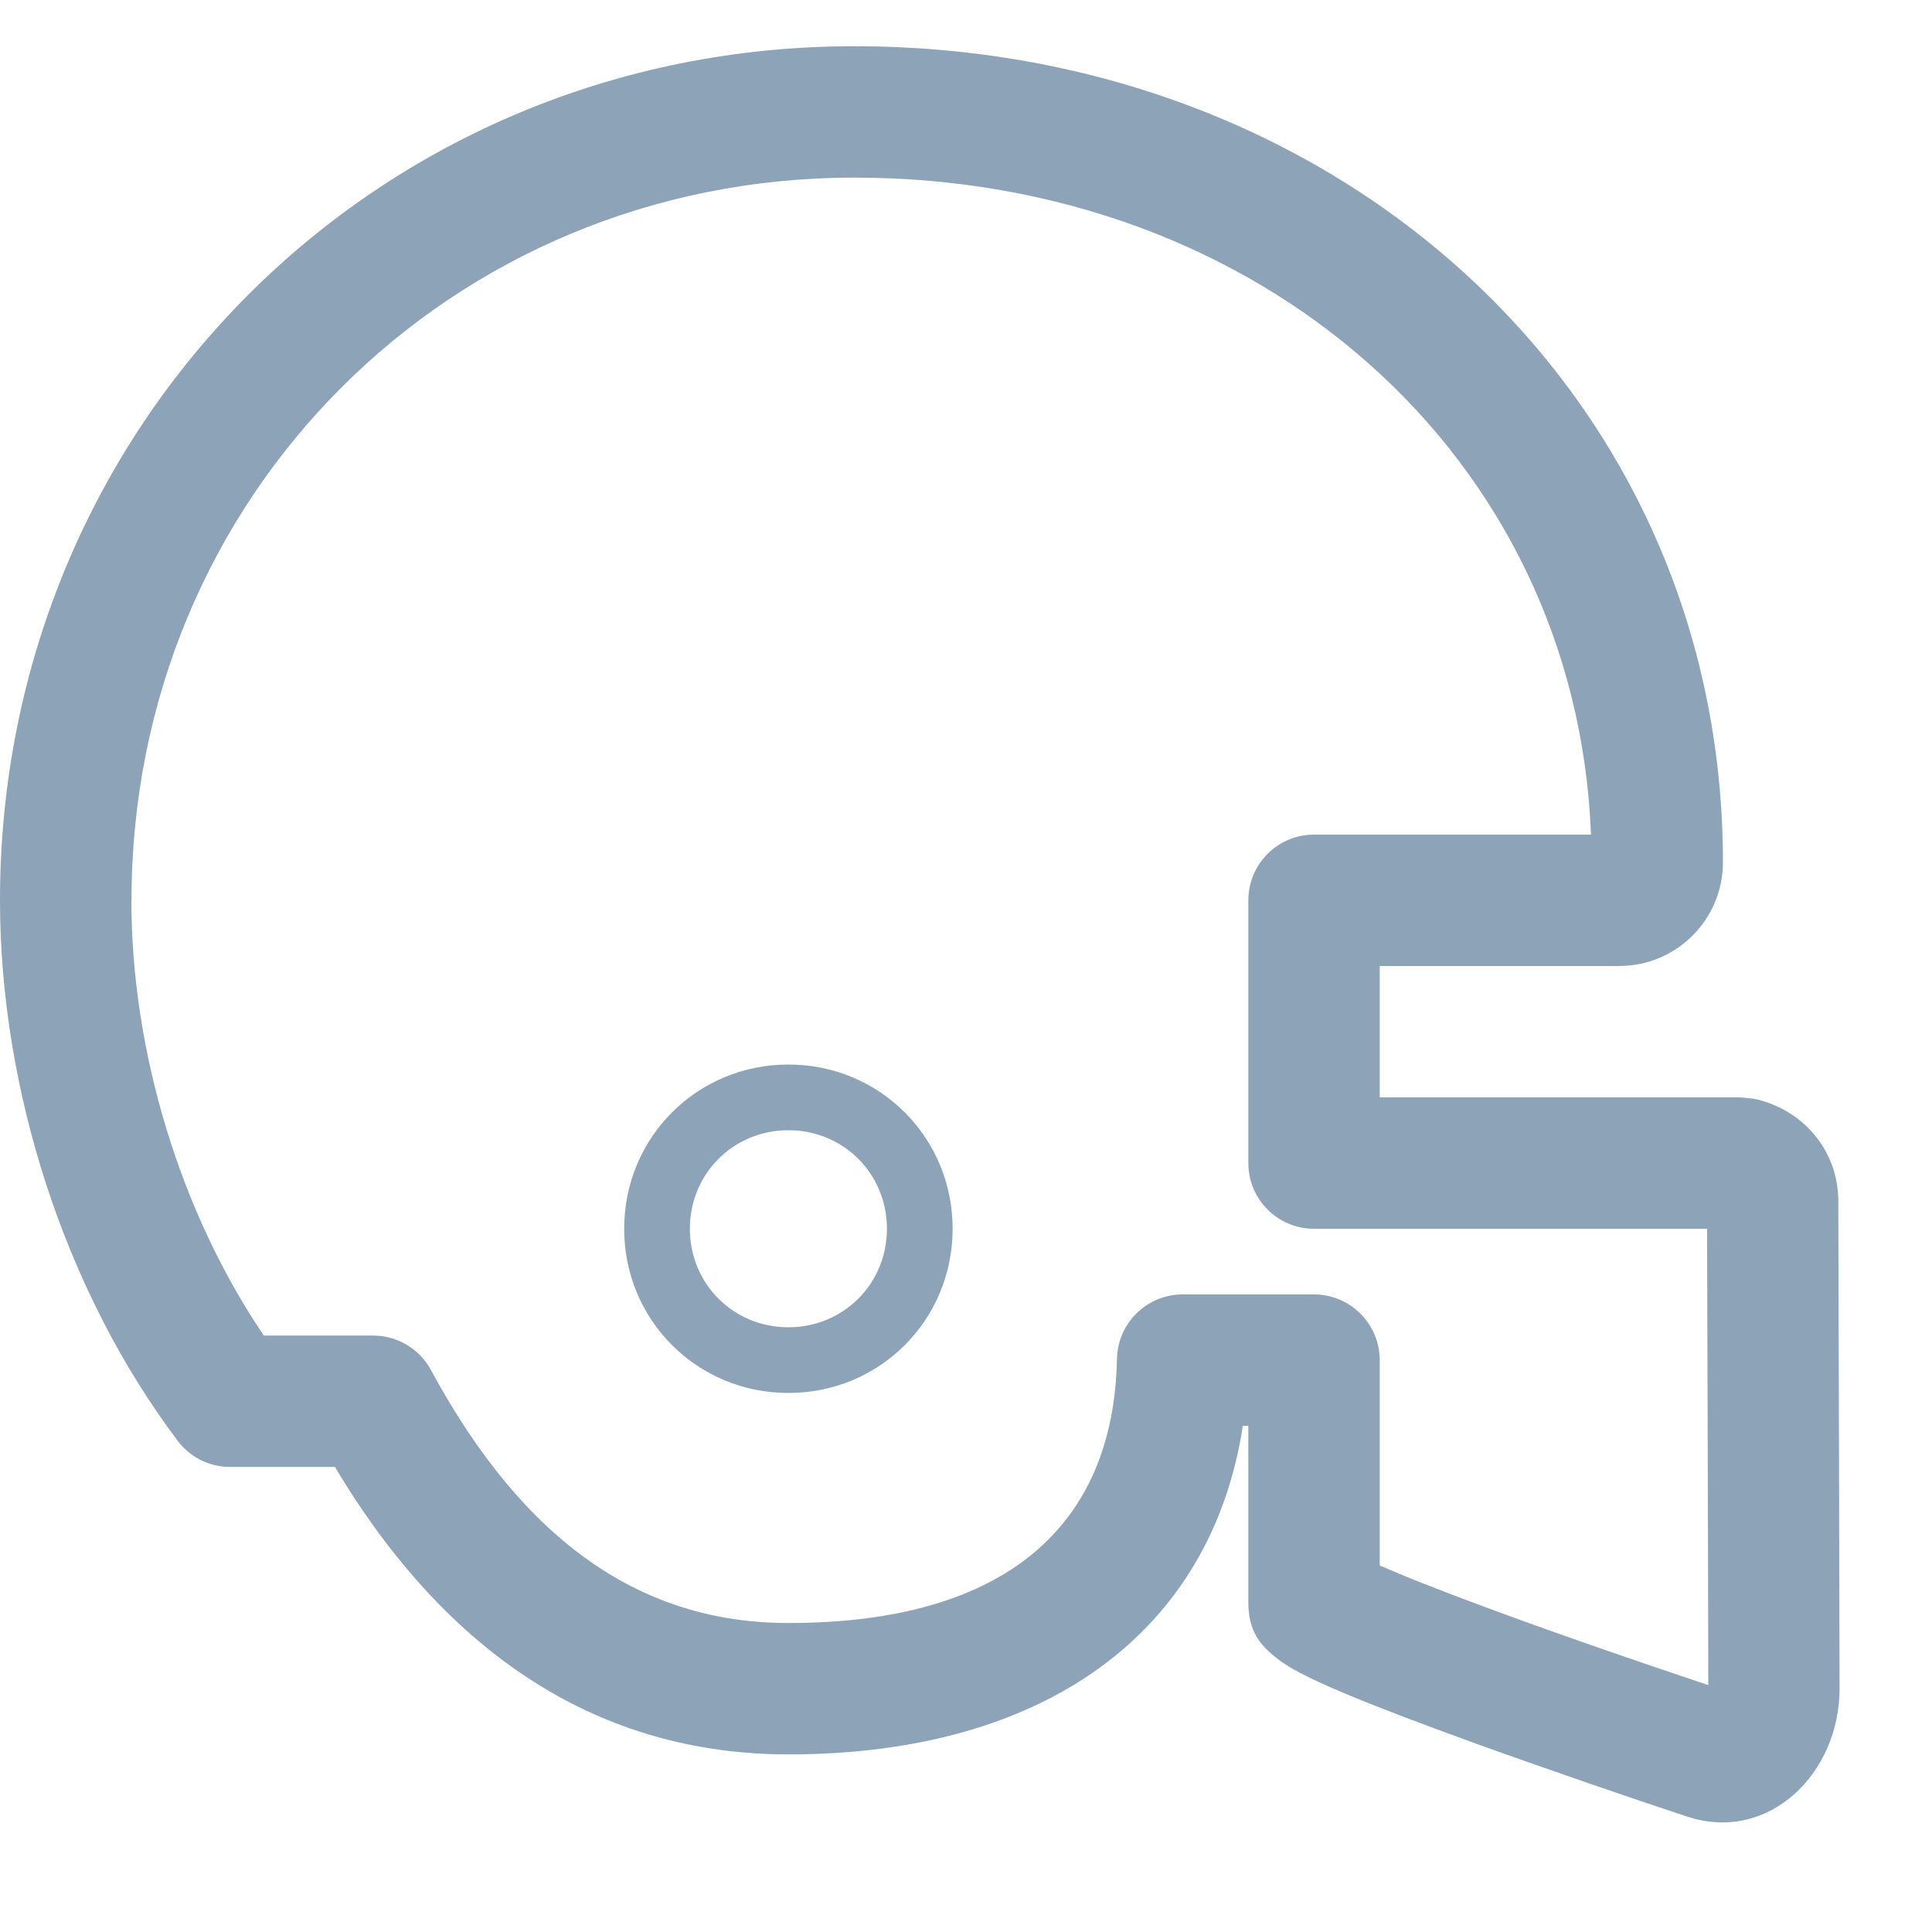 <svg width="14" height="14" viewBox="0 0 14 14" fill="none" xmlns="http://www.w3.org/2000/svg">
<g clip-path="url(#clip0_2206_1614)">
<path d="M9.998 7V7.952H12.611L12.704 7.961C13.061 8.033 13.321 8.335 13.321 8.703C13.327 10.836 13.33 12.014 13.33 12.237C13.33 12.856 12.813 13.355 12.23 13.165C11.915 13.062 11.242 12.832 10.701 12.637C10.312 12.496 9.99 12.374 9.751 12.274C9.609 12.214 9.496 12.163 9.411 12.117C9.353 12.086 9.305 12.057 9.262 12.024C9.129 11.922 9.046 11.82 9.046 11.61V10.332H9.006C8.778 11.818 7.585 12.713 5.713 12.713C4.351 12.713 3.245 12 2.427 10.63H1.667C1.518 10.63 1.377 10.56 1.288 10.441C0.476 9.365 0 7.904 0 6.524C0 3.072 2.737 0.335 6.189 0.335C9.711 0.335 12.485 2.859 12.485 6.249C12.485 6.663 12.148 7 11.734 7H9.998ZM0.952 6.524C0.952 7.62 1.308 8.789 1.912 9.678H2.704C2.879 9.678 3.04 9.774 3.123 9.928C3.796 11.172 4.647 11.761 5.713 11.761C7.277 11.761 8.07 11.066 8.094 9.847C8.099 9.588 8.31 9.38 8.57 9.38H9.522C9.785 9.38 9.998 9.594 9.998 9.856V11.344C10.035 11.36 10.075 11.377 10.12 11.396C10.341 11.489 10.651 11.606 11.025 11.742C11.327 11.851 11.656 11.966 11.988 12.079C12.132 12.128 12.272 12.175 12.379 12.211C12.379 11.945 12.376 10.841 12.37 8.904H9.522C9.259 8.904 9.046 8.691 9.046 8.428V6.524C9.046 6.261 9.259 6.048 9.522 6.048H11.529C11.422 3.306 9.134 1.287 6.19 1.287C3.263 1.287 0.953 3.598 0.953 6.523L0.952 6.524ZM5.713 7.714C6.375 7.714 6.903 8.242 6.903 8.904C6.903 9.566 6.375 10.094 5.713 10.094C5.051 10.094 4.523 9.566 4.523 8.904C4.523 8.242 5.051 7.714 5.713 7.714ZM5.713 8.19C5.314 8.19 4.999 8.505 4.999 8.904C4.999 9.303 5.314 9.618 5.713 9.618C6.112 9.618 6.427 9.303 6.427 8.904C6.427 8.505 6.112 8.19 5.713 8.19Z" fill="#8CA3B8"/>
</g>
<defs>
<clipPath id="clip0_2206_1614">
<rect width="13.33" height="13.33" fill="white" transform="translate(0 0.335)"/>
</clipPath>
</defs>
</svg>
